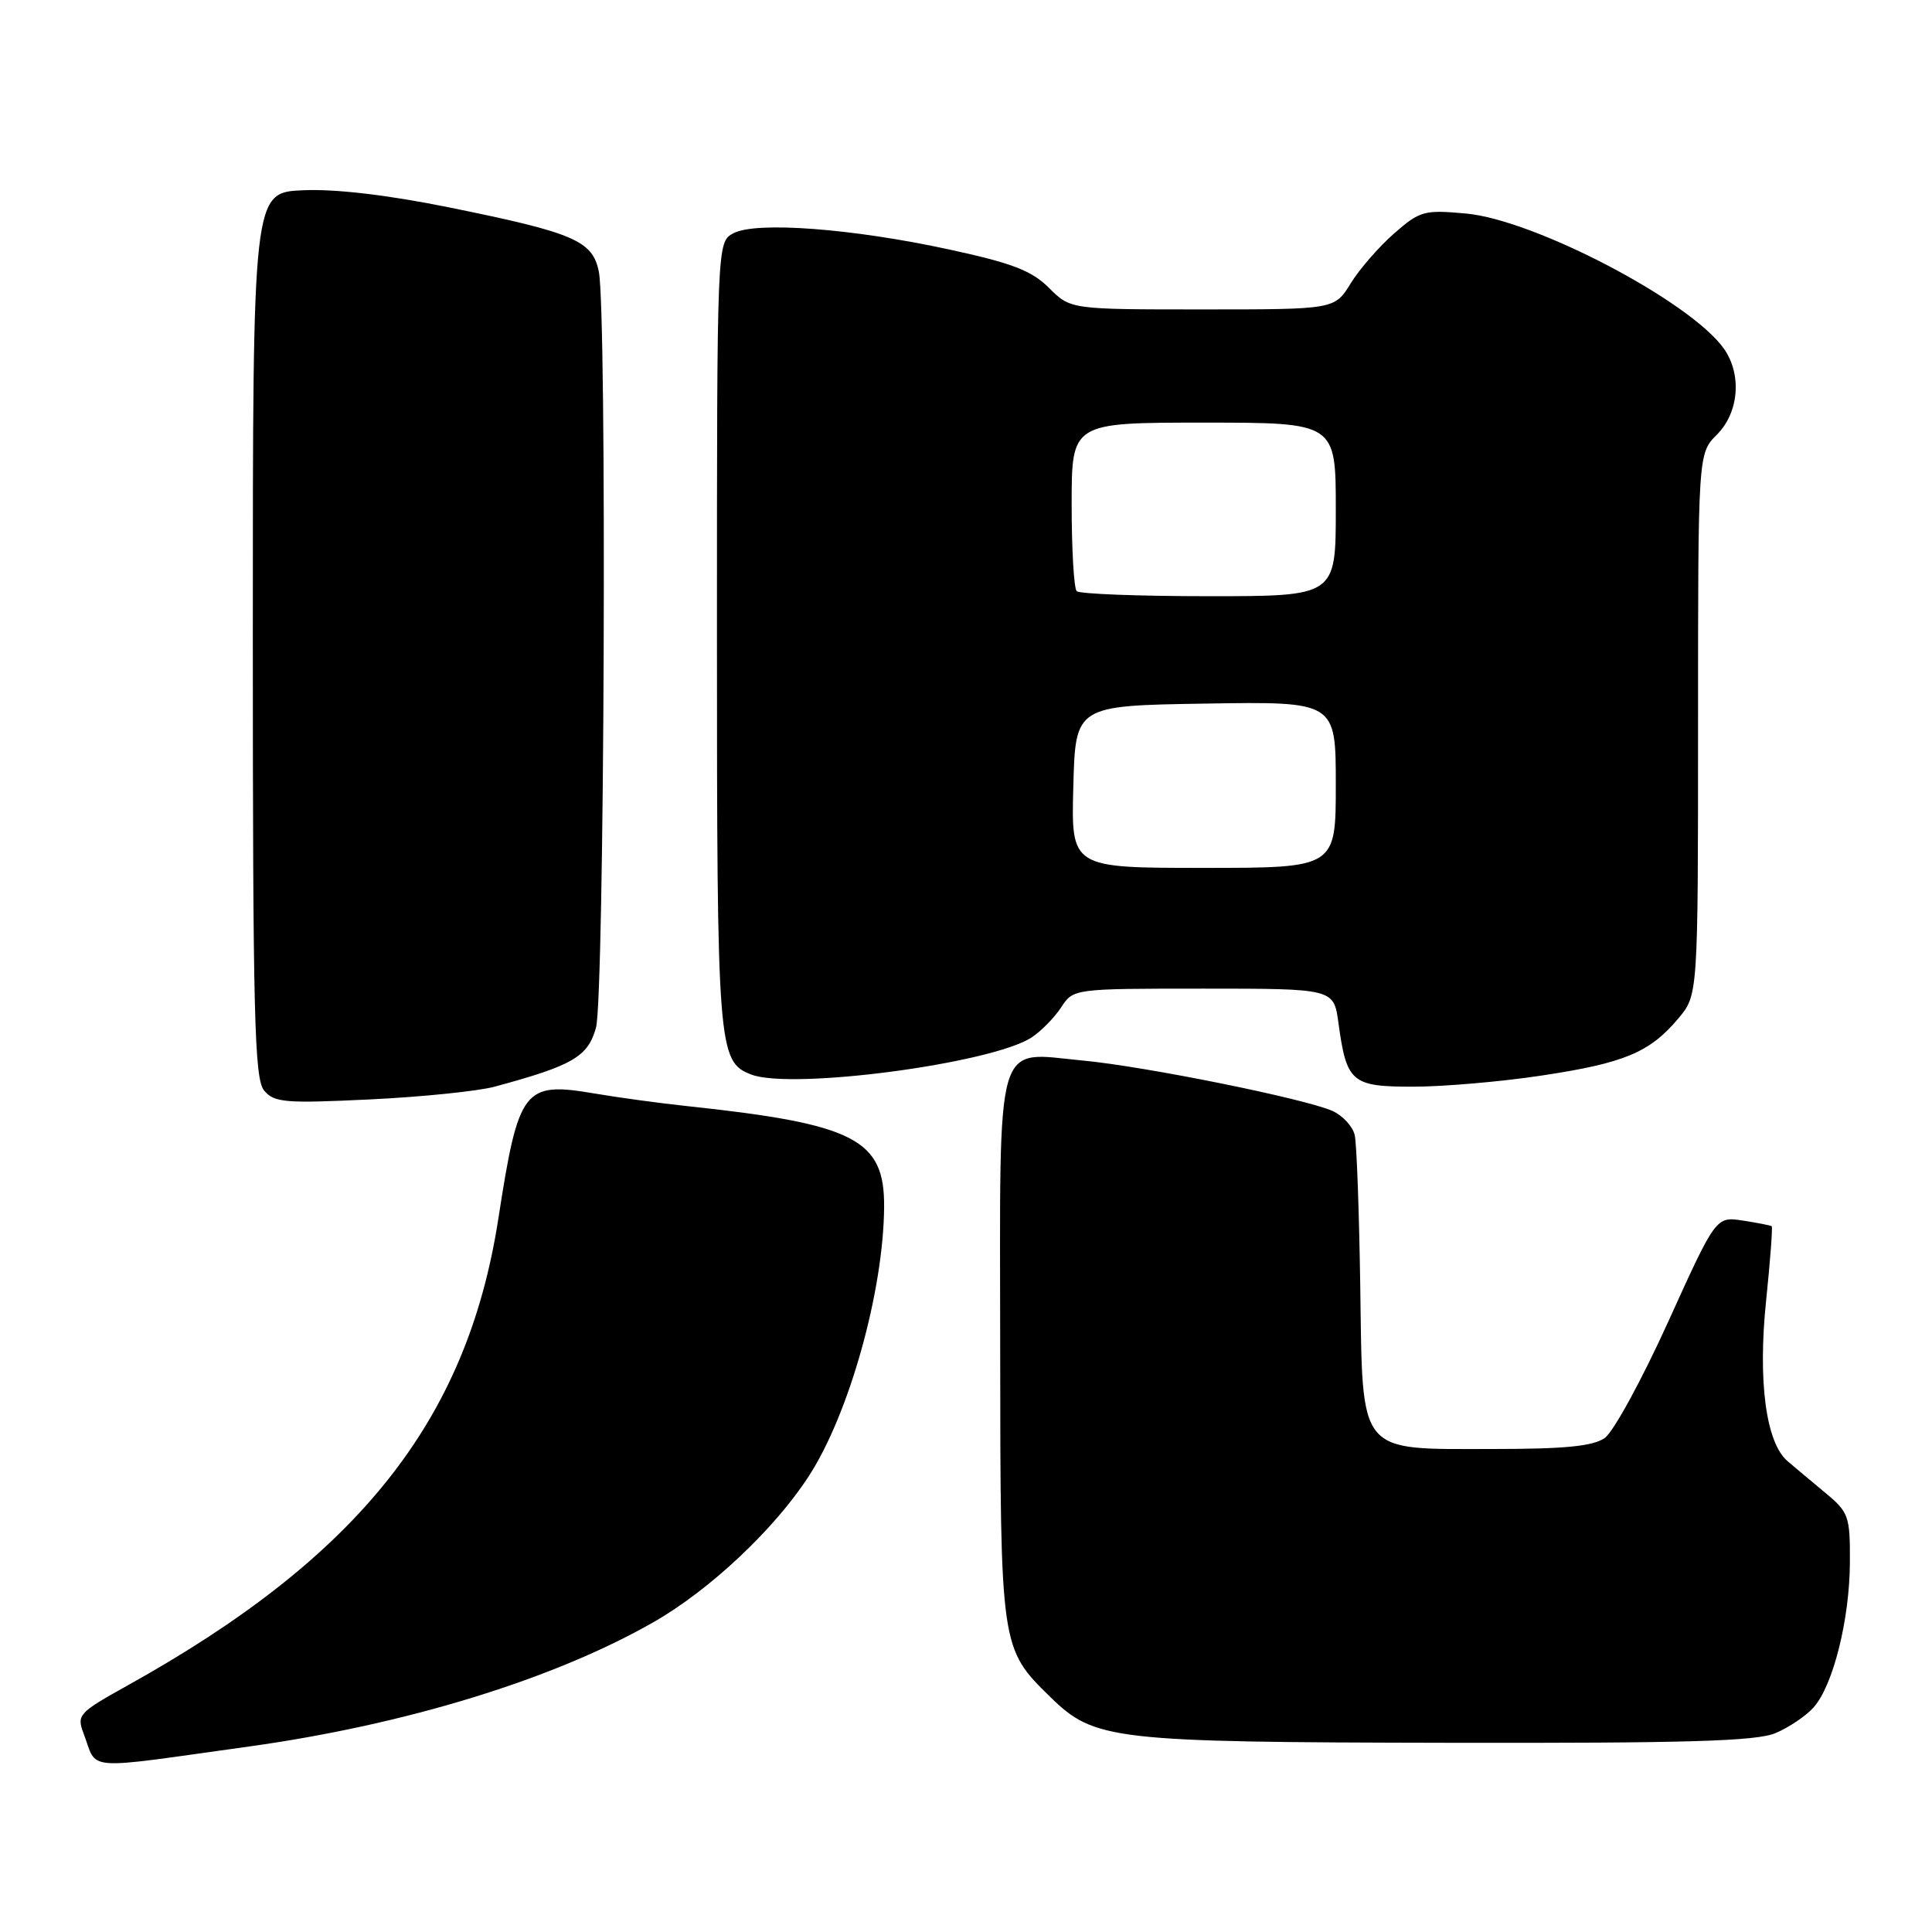 <?xml version="1.0" encoding="UTF-8" standalone="no"?>
<!DOCTYPE svg PUBLIC "-//W3C//DTD SVG 1.1//EN" "http://www.w3.org/Graphics/SVG/1.1/DTD/svg11.dtd" >
<svg xmlns="http://www.w3.org/2000/svg" xmlns:xlink="http://www.w3.org/1999/xlink" version="1.1" viewBox="0 0 256 256">
 <g >
 <path fill="currentColor"
d=" M 33.00 231.42 C 53.78 228.53 73.39 222.50 86.60 214.94 C 94.07 210.67 102.63 202.62 107.18 195.58 C 112.52 187.35 117.07 171.08 117.15 159.94 C 117.22 150.95 113.28 148.93 91.00 146.56 C 87.42 146.18 81.92 145.43 78.76 144.89 C 69.39 143.30 68.71 144.18 66.03 161.50 C 61.88 188.28 47.54 206.31 16.80 223.39 C 10.42 226.94 10.14 227.25 11.08 229.70 C 12.98 234.72 10.62 234.53 33.00 231.42 Z  M 235.28 229.64 C 237.05 228.89 239.32 227.36 240.31 226.24 C 242.90 223.34 245.09 214.58 245.12 207.01 C 245.15 200.86 244.97 200.38 241.82 197.77 C 240.00 196.25 237.76 194.39 236.86 193.61 C 234.00 191.18 232.91 183.01 234.02 172.33 C 234.57 167.03 234.90 162.59 234.76 162.48 C 234.62 162.37 232.89 162.04 230.93 161.73 C 227.37 161.19 227.37 161.19 221.05 175.13 C 217.57 182.80 213.79 189.73 212.64 190.54 C 211.08 191.63 207.38 192.00 197.89 192.00 C 179.73 192.00 180.57 193.03 180.24 170.34 C 180.09 160.53 179.77 151.56 179.51 150.42 C 179.26 149.28 177.94 147.84 176.59 147.22 C 173.05 145.61 151.74 141.30 143.50 140.53 C 131.69 139.42 132.50 136.64 132.53 178.67 C 132.56 218.34 132.57 218.41 139.17 224.86 C 145.03 230.59 147.32 230.85 191.78 230.93 C 223.66 230.99 232.74 230.72 235.28 229.64 Z  M 65.50 144.00 C 75.88 141.20 77.90 140.03 78.97 136.18 C 80.09 132.12 80.44 41.46 79.35 36.01 C 78.53 31.89 76.08 30.84 59.50 27.48 C 51.37 25.83 44.43 25.02 40.16 25.21 C 33.50 25.50 33.50 25.50 33.50 84.10 C 33.50 134.52 33.71 142.94 34.99 144.49 C 36.33 146.10 37.74 146.22 48.99 145.68 C 55.87 145.35 63.30 144.59 65.50 144.00 Z  M 204.25 142.52 C 215.22 140.87 218.60 139.46 222.38 134.96 C 225.00 131.85 225.00 131.85 225.00 95.97 C 225.00 60.09 225.00 60.09 227.50 57.59 C 230.42 54.67 230.83 49.64 228.44 46.22 C 224.06 39.97 203.35 29.11 194.22 28.29 C 188.70 27.79 188.14 27.94 184.71 30.95 C 182.71 32.70 180.12 35.68 178.96 37.57 C 176.84 41.00 176.84 41.00 159.34 41.00 C 141.85 41.00 141.85 41.00 139.00 38.15 C 136.71 35.86 134.13 34.87 125.83 33.07 C 112.95 30.27 100.16 29.31 97.18 30.91 C 95.00 32.07 95.00 32.07 95.00 84.08 C 95.00 138.96 95.13 140.69 99.54 142.38 C 104.90 144.44 131.40 140.93 136.69 137.47 C 137.95 136.64 139.71 134.85 140.60 133.49 C 142.23 131.00 142.23 131.00 159.48 131.00 C 176.73 131.00 176.73 131.00 177.35 135.54 C 178.43 143.45 179.08 144.00 187.29 143.99 C 191.25 143.99 198.89 143.33 204.25 142.52 Z  M 142.22 104.25 C 142.50 93.50 142.50 93.50 159.75 93.23 C 177.00 92.95 177.00 92.95 177.00 103.98 C 177.00 115.00 177.00 115.00 159.47 115.00 C 141.93 115.00 141.93 115.00 142.22 104.25 Z  M 142.67 78.33 C 142.30 77.97 142.00 72.79 142.00 66.83 C 142.00 56.00 142.00 56.00 159.50 56.00 C 177.00 56.00 177.00 56.00 177.00 67.50 C 177.00 79.00 177.00 79.00 160.17 79.00 C 150.91 79.00 143.03 78.70 142.67 78.33 Z "/>
</g>
</svg>